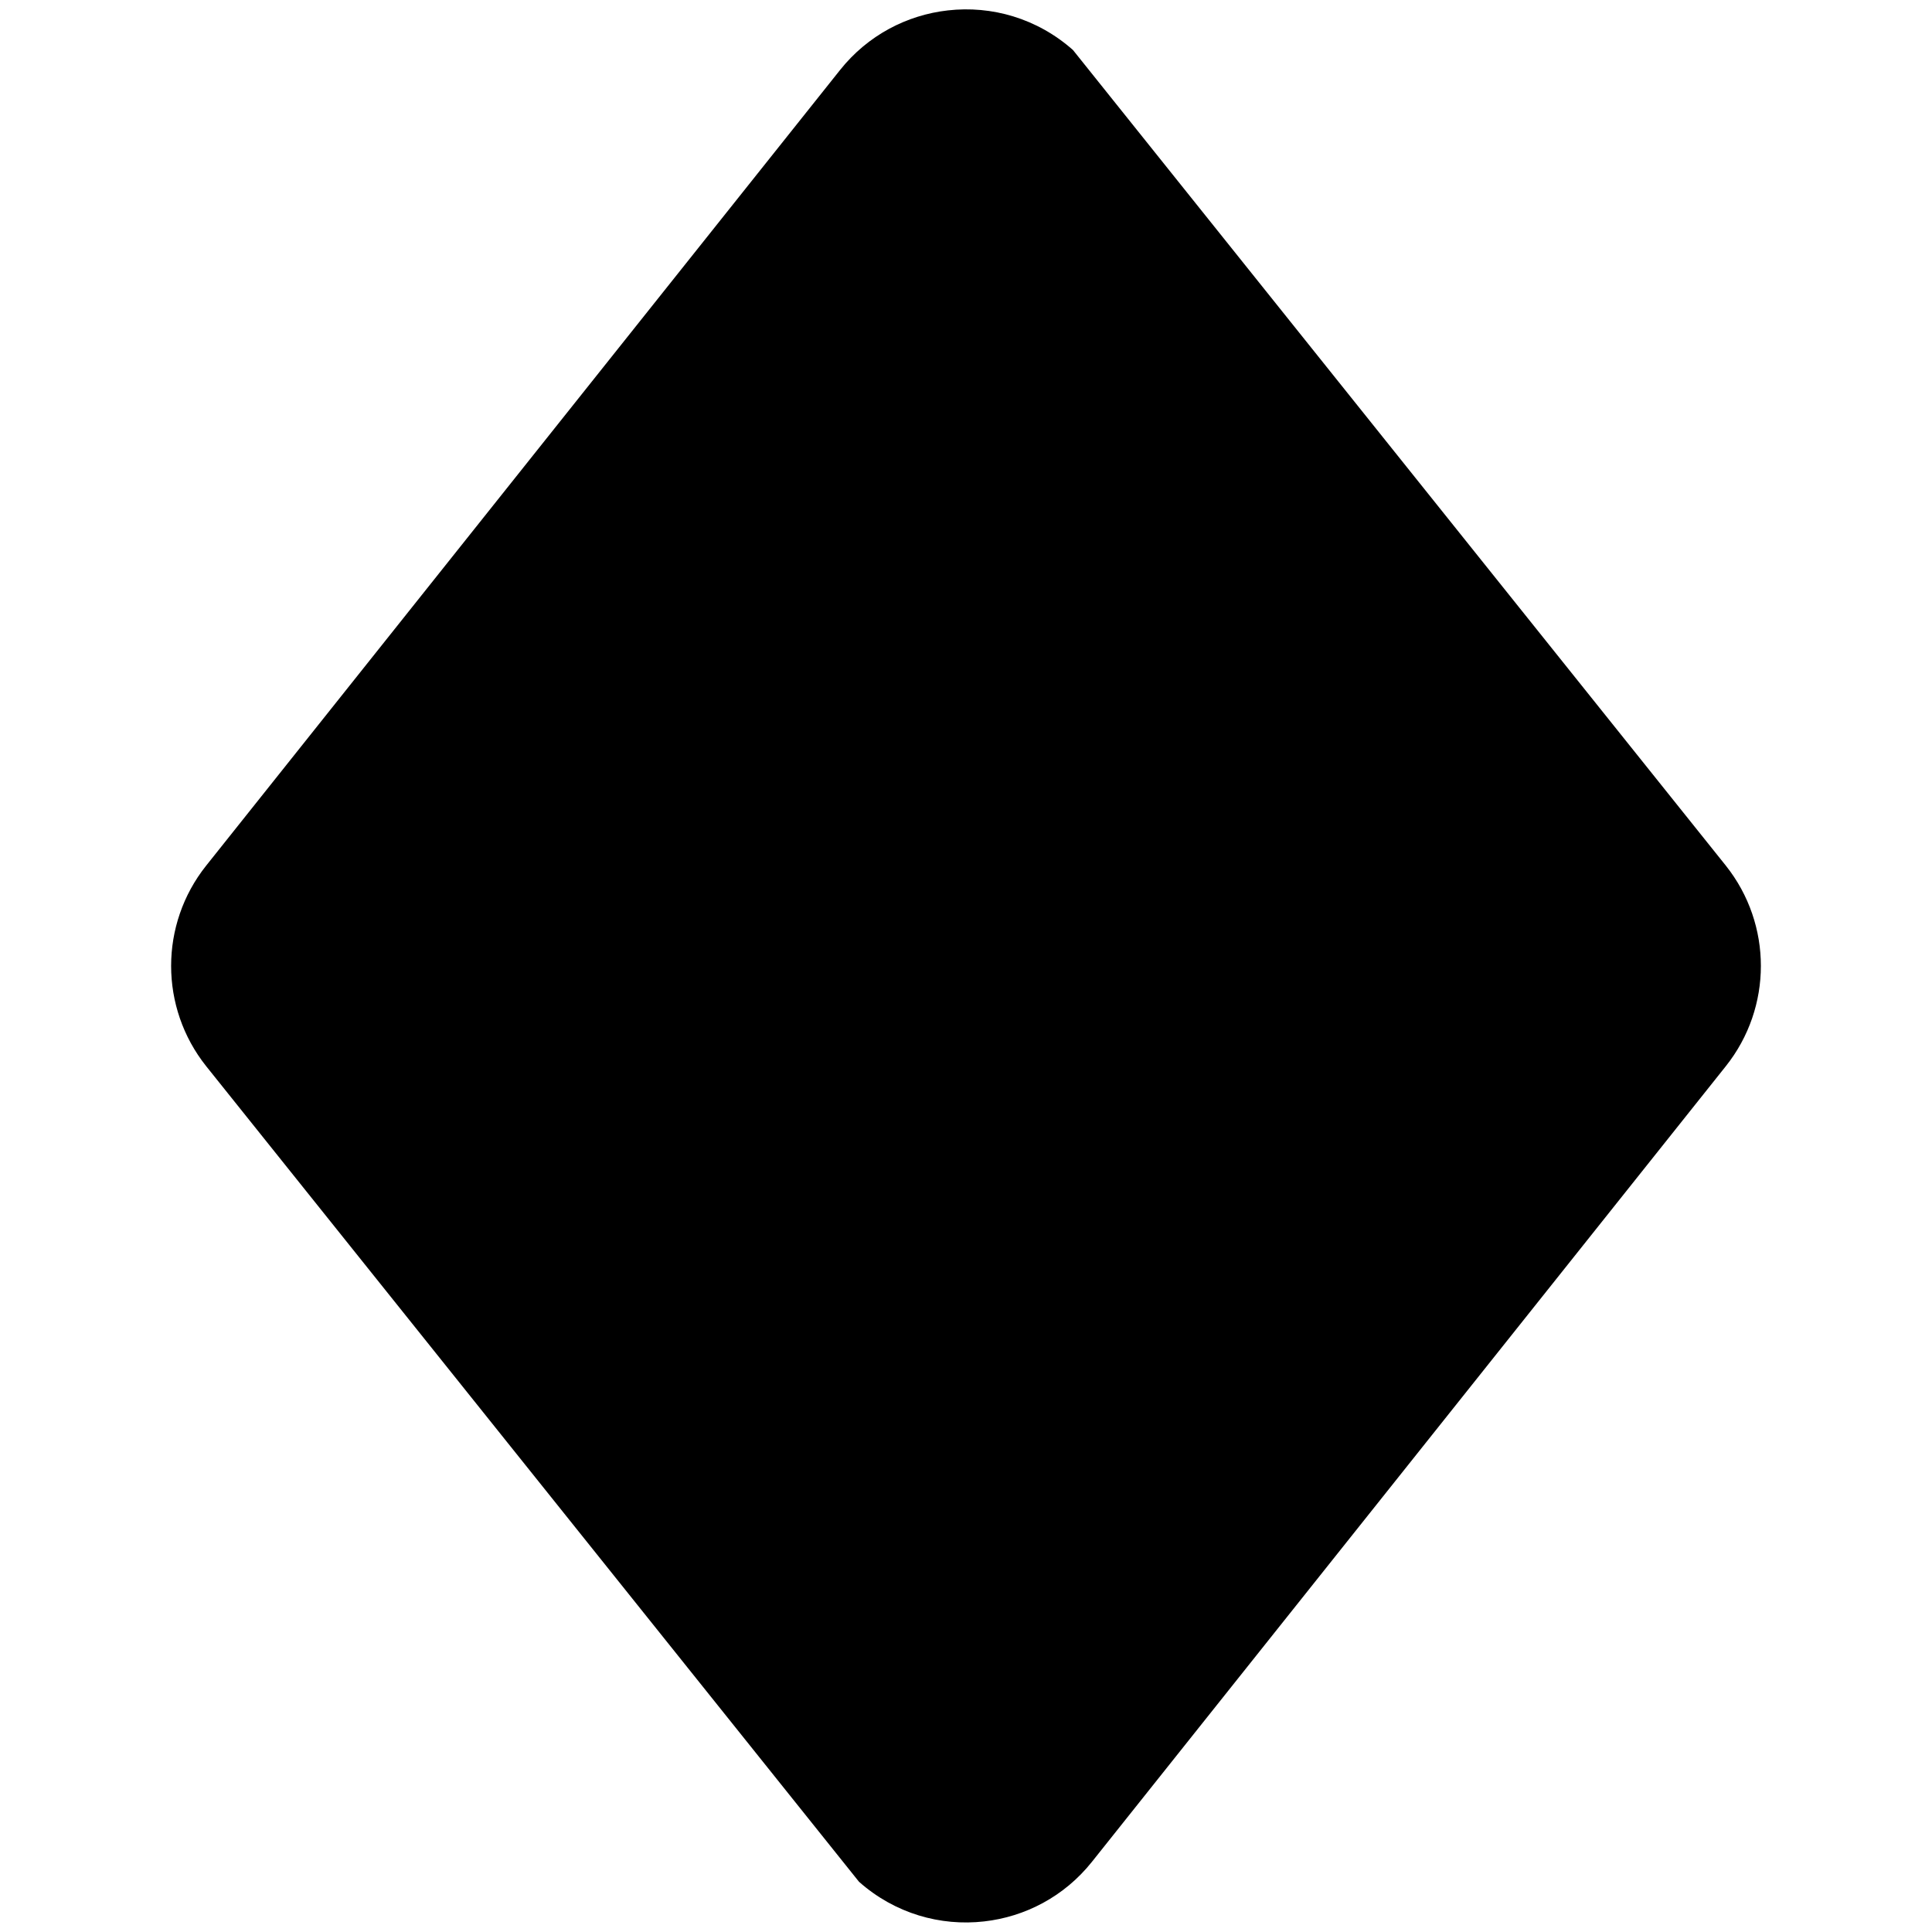 <svg height="21" viewBox="0 0 21 21" width="21" xmlns="http://www.w3.org/2000/svg"><path d="m10.303.113c.474-.054.97.085 1.36.431l7.096 8.865c.254.319.381.705.381 1.09s-.127.771-.381 1.09l-6.89 8.648c-.301.378-.727.598-1.172.648-.474.054-.97-.085-1.36-.431l-7.096-8.865c-.254-.319-.381-.705-.381-1.09s.127-.771.381-1.09l6.89-8.648c.301-.378.727-.598 1.172-.648z" fill="{FILL_COLOR}" fill-rule="evenodd" stroke="{STROKE_COLOR}" stroke-width="{STROKE_WIDTH}"/></svg>

